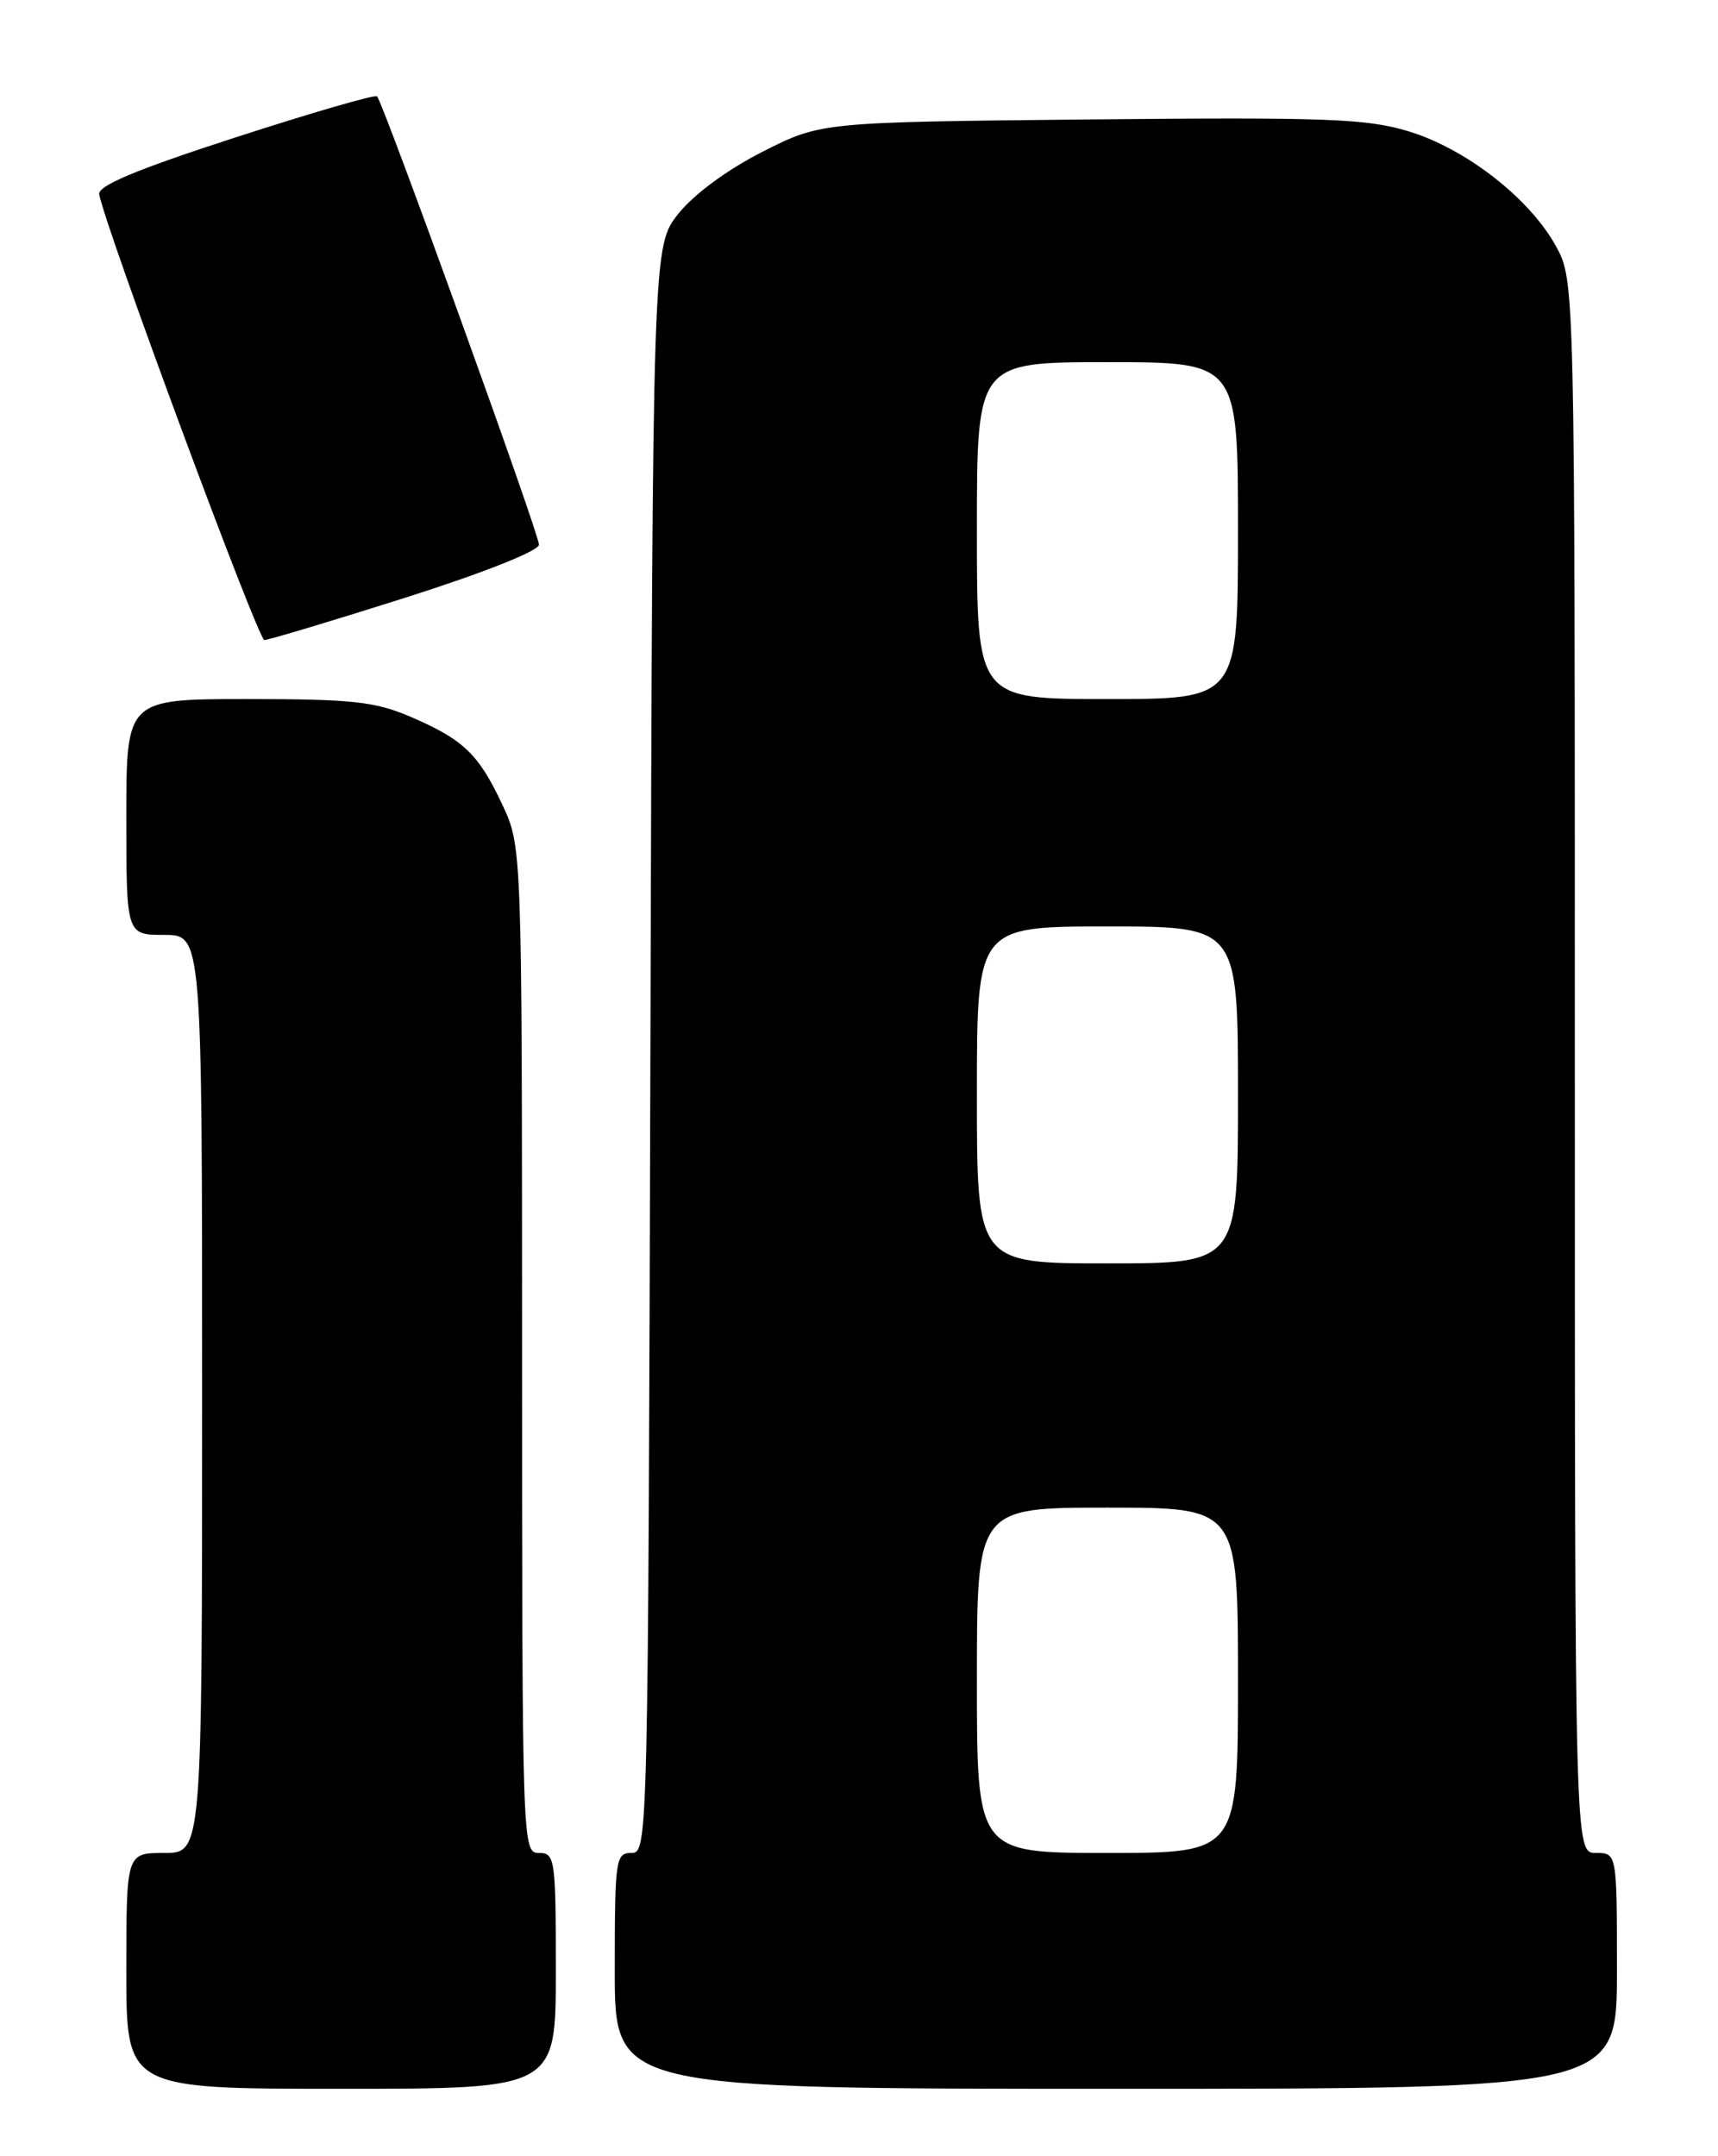 <?xml version="1.0" encoding="UTF-8" standalone="no"?>
<!DOCTYPE svg PUBLIC "-//W3C//DTD SVG 1.1//EN" "http://www.w3.org/Graphics/SVG/1.1/DTD/svg11.dtd" >
<svg xmlns="http://www.w3.org/2000/svg" xmlns:xlink="http://www.w3.org/1999/xlink" version="1.1" viewBox="0 0 204 256">
 <g >
 <path fill="currentColor"
d=" M 66.00 234.00 C 66.00 220.67 65.90 220.00 64.00 220.00 C 62.02 220.00 62.00 219.33 61.99 160.25 C 61.98 100.50 61.98 100.50 59.63 95.50 C 56.81 89.50 55.02 87.79 48.67 85.07 C 44.52 83.30 41.78 83.00 29.42 83.00 C 15.00 83.00 15.00 83.00 15.00 97.00 C 15.00 111.00 15.00 111.00 19.50 111.00 C 24.00 111.00 24.00 111.00 24.00 165.50 C 24.00 220.00 24.00 220.00 19.50 220.00 C 15.00 220.00 15.00 220.00 15.00 234.00 C 15.00 248.00 15.00 248.00 40.50 248.00 C 66.00 248.00 66.00 248.00 66.00 234.00 Z  M 192.00 234.00 C 192.00 220.00 192.00 220.00 189.50 220.00 C 187.00 220.00 187.00 220.00 187.00 126.66 C 187.00 33.31 187.00 33.31 184.75 29.22 C 181.63 23.54 174.02 17.62 167.19 15.57 C 162.23 14.08 157.39 13.91 129.50 14.18 C 97.50 14.50 97.50 14.50 90.58 18.00 C 86.42 20.10 82.44 23.03 80.58 25.34 C 77.50 29.18 77.50 29.18 77.23 124.59 C 76.96 218.93 76.94 220.00 74.98 220.00 C 73.10 220.00 73.00 220.71 73.00 234.00 C 73.00 248.00 73.00 248.00 132.50 248.00 C 192.00 248.00 192.00 248.00 192.00 234.00 Z  M 48.14 70.96 C 57.45 68.00 64.00 65.40 64.00 64.67 C 64.00 63.35 45.51 12.18 44.77 11.44 C 44.53 11.20 36.95 13.40 27.92 16.33 C 16.14 20.15 11.58 22.06 11.78 23.08 C 12.59 27.29 30.64 75.98 31.39 75.99 C 31.87 75.99 39.41 73.73 48.14 70.96 Z  M 116.00 199.50 C 116.00 179.00 116.00 179.00 131.50 179.00 C 147.00 179.00 147.00 179.00 147.00 199.50 C 147.00 220.00 147.00 220.00 131.50 220.00 C 116.00 220.00 116.00 220.00 116.00 199.50 Z  M 116.00 130.00 C 116.00 110.00 116.00 110.00 131.50 110.00 C 147.00 110.00 147.00 110.00 147.00 130.00 C 147.00 150.00 147.00 150.00 131.50 150.00 C 116.00 150.00 116.00 150.00 116.00 130.00 Z  M 116.00 63.00 C 116.00 43.00 116.00 43.00 131.50 43.00 C 147.00 43.00 147.00 43.00 147.00 63.00 C 147.00 83.00 147.00 83.00 131.50 83.00 C 116.00 83.00 116.00 83.00 116.00 63.00 Z "/>
</g>
</svg>